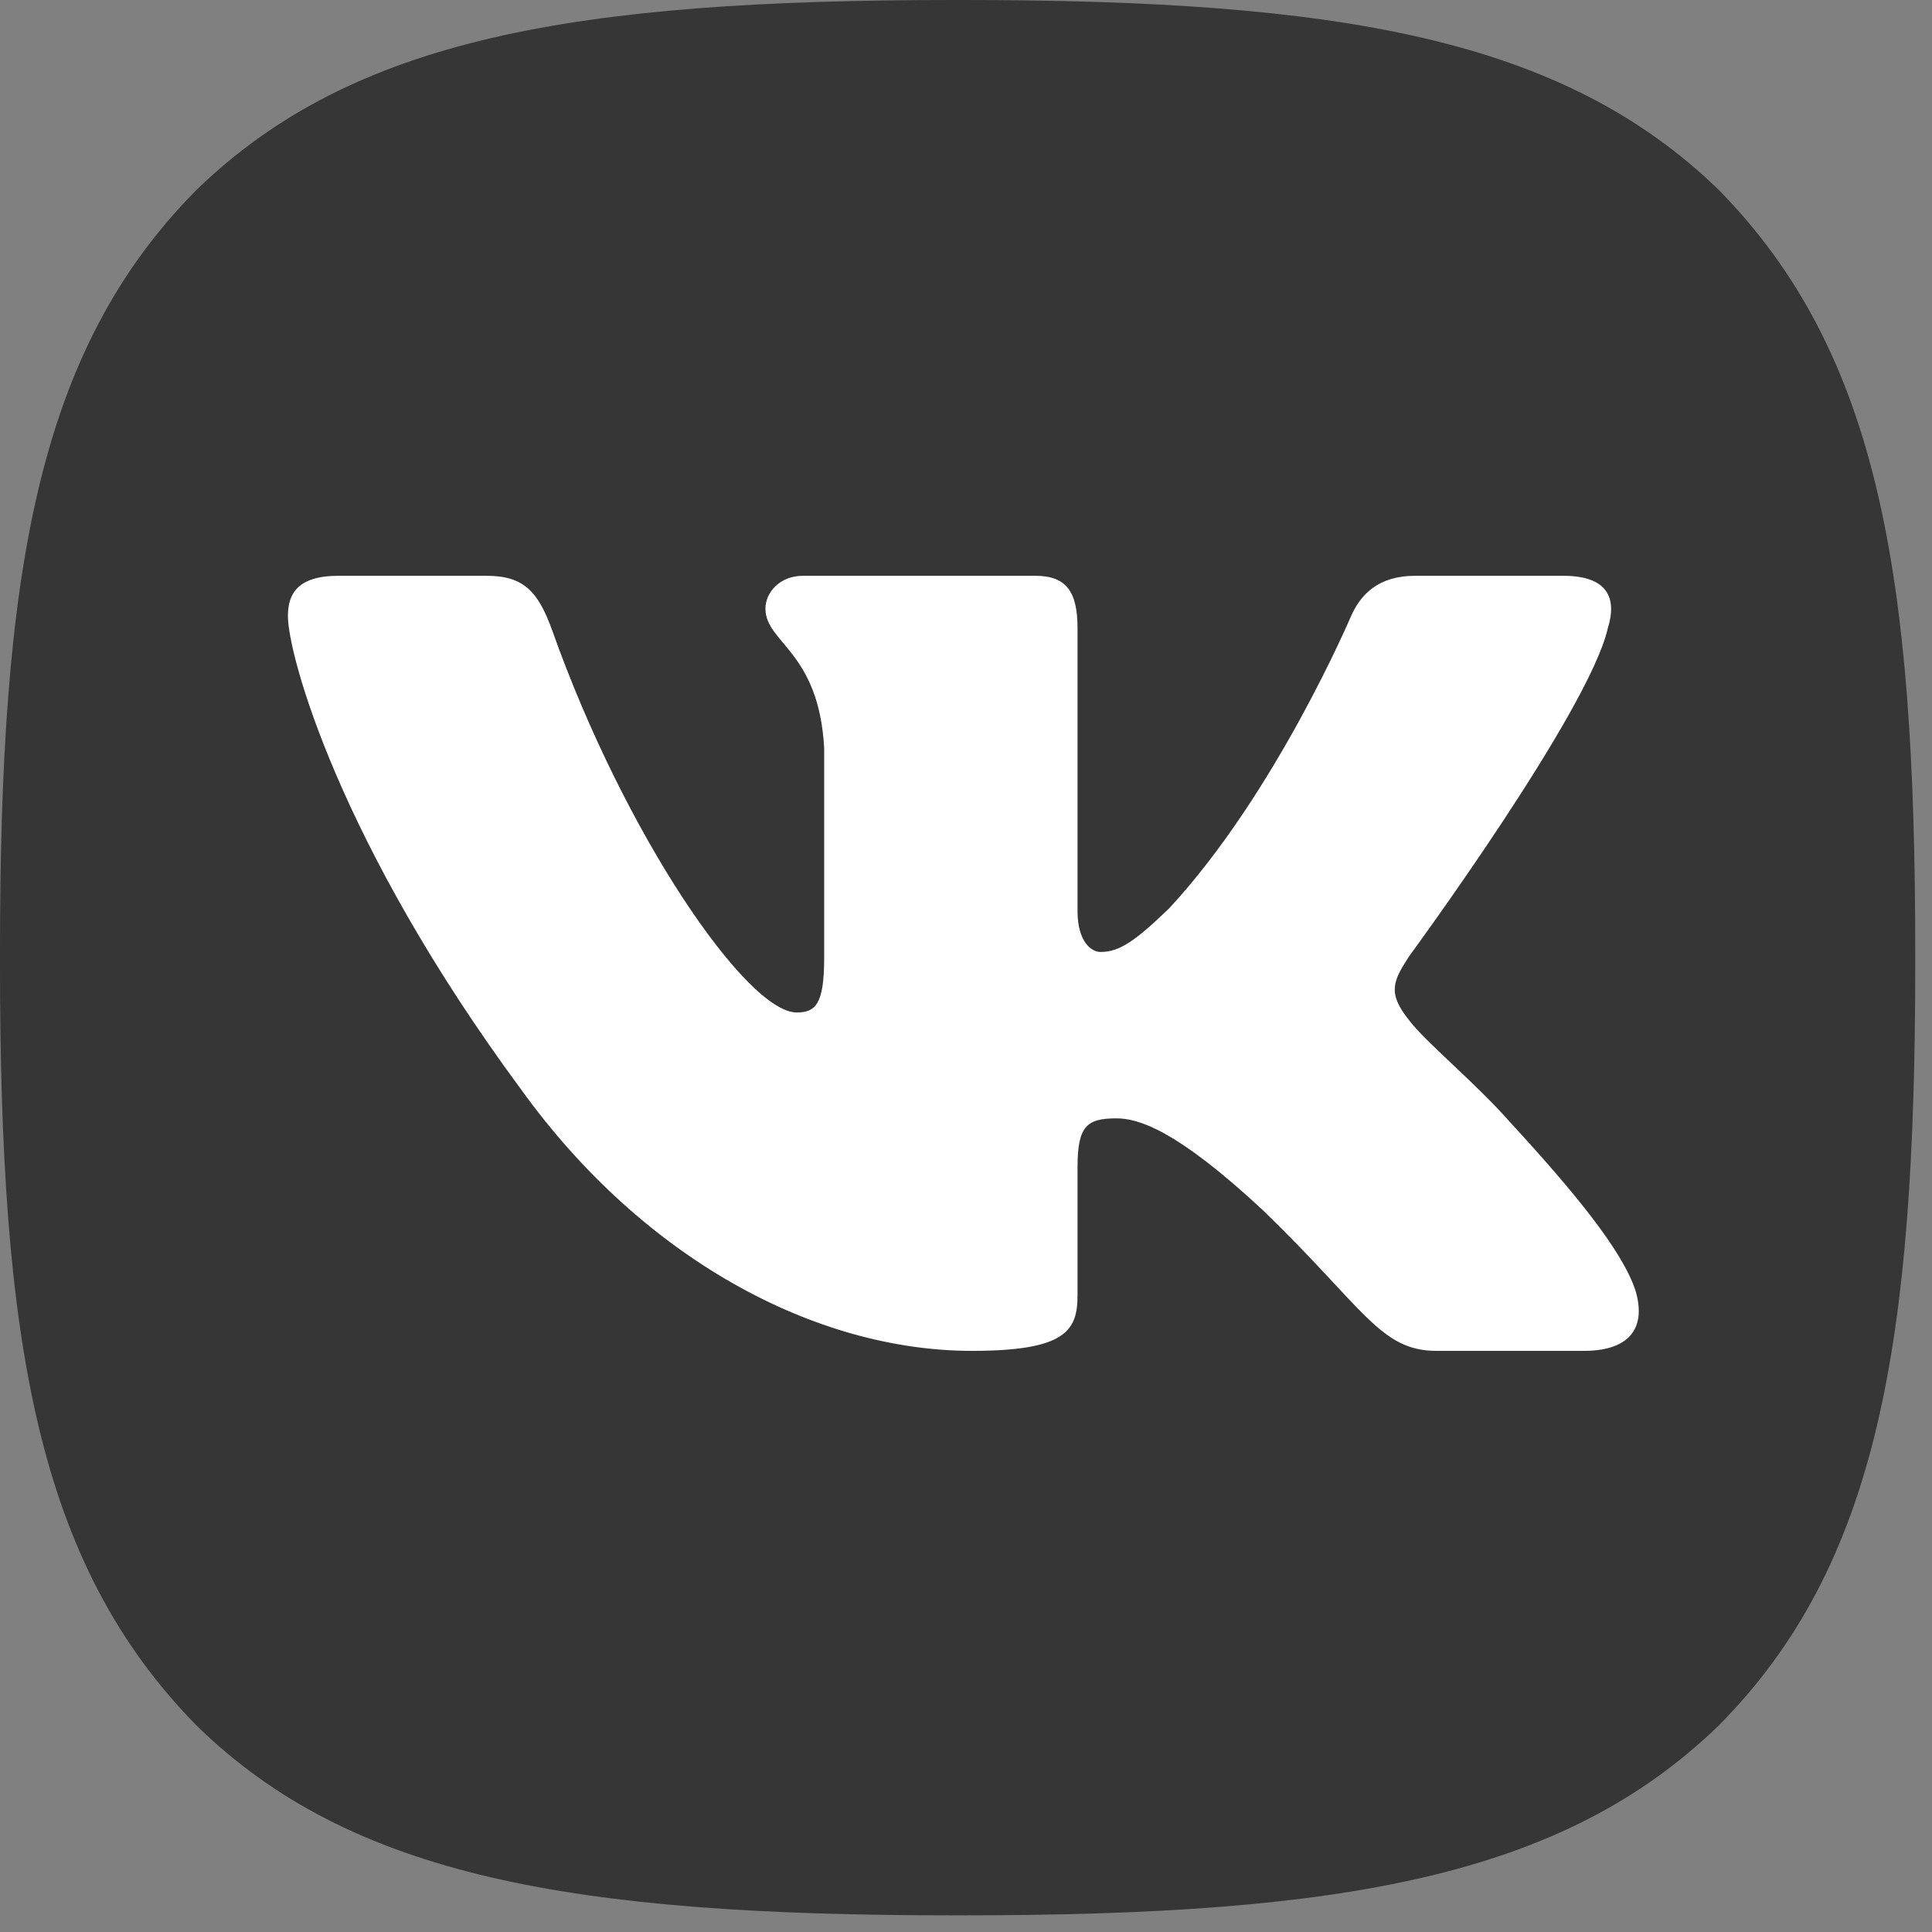 <svg width="73" height="73" viewBox="0 0 73 73" fill="none" xmlns="http://www.w3.org/2000/svg">
<rect x="0" y="0" width="73" height="73" fill="#808080" stroke="none"/>
<path d="M36.039 72.371H36.328C50.7 72.371 59.042 70.925 64.951 65.188C70.976 59.102 72.367 50.704 72.367 36.388V35.983C72.367 21.672 70.976 13.33 64.951 7.184C59.046 1.447 50.644 0 36.332 0H36.044C21.672 0 13.325 1.447 7.416 7.184C1.391 13.269 0 21.672 0 35.983V36.388C0 50.7 1.391 59.042 7.416 65.188C13.269 70.925 21.672 72.371 36.039 72.371Z" fill="#363637"/>
<path fill-rule="evenodd" clip-rule="evenodd" d="M60.75 23.739C61.105 22.596 60.75 21.756 59.061 21.756H53.477C52.057 21.756 51.403 22.482 51.048 23.282C51.048 23.282 48.208 29.969 44.185 34.312C42.884 35.57 42.292 35.97 41.582 35.97C41.227 35.97 40.714 35.57 40.714 34.427V23.739C40.714 22.367 40.301 21.756 39.118 21.756H30.343C29.456 21.756 28.922 22.392 28.922 22.996C28.922 24.296 30.934 24.596 31.141 28.254V36.199C31.141 37.941 30.815 38.256 30.105 38.256C28.212 38.256 23.608 31.539 20.877 23.853C20.341 22.359 19.805 21.756 18.378 21.756H12.793C11.198 21.756 10.879 22.482 10.879 23.282C10.879 24.71 12.772 31.798 19.694 41.171C24.308 47.572 30.809 51.042 36.725 51.042C40.275 51.042 40.714 50.272 40.714 48.944V44.106C40.714 42.565 41.05 42.257 42.174 42.257C43.002 42.257 44.422 42.657 47.735 45.743C51.521 49.401 52.145 51.042 54.275 51.042H59.859C61.454 51.042 62.252 50.272 61.792 48.751C61.288 47.235 59.481 45.036 57.082 42.428C55.781 40.943 53.828 39.342 53.237 38.542C52.408 37.513 52.645 37.056 53.237 36.142C53.237 36.142 60.04 26.882 60.75 23.739Z" fill="white"/>
</svg>
